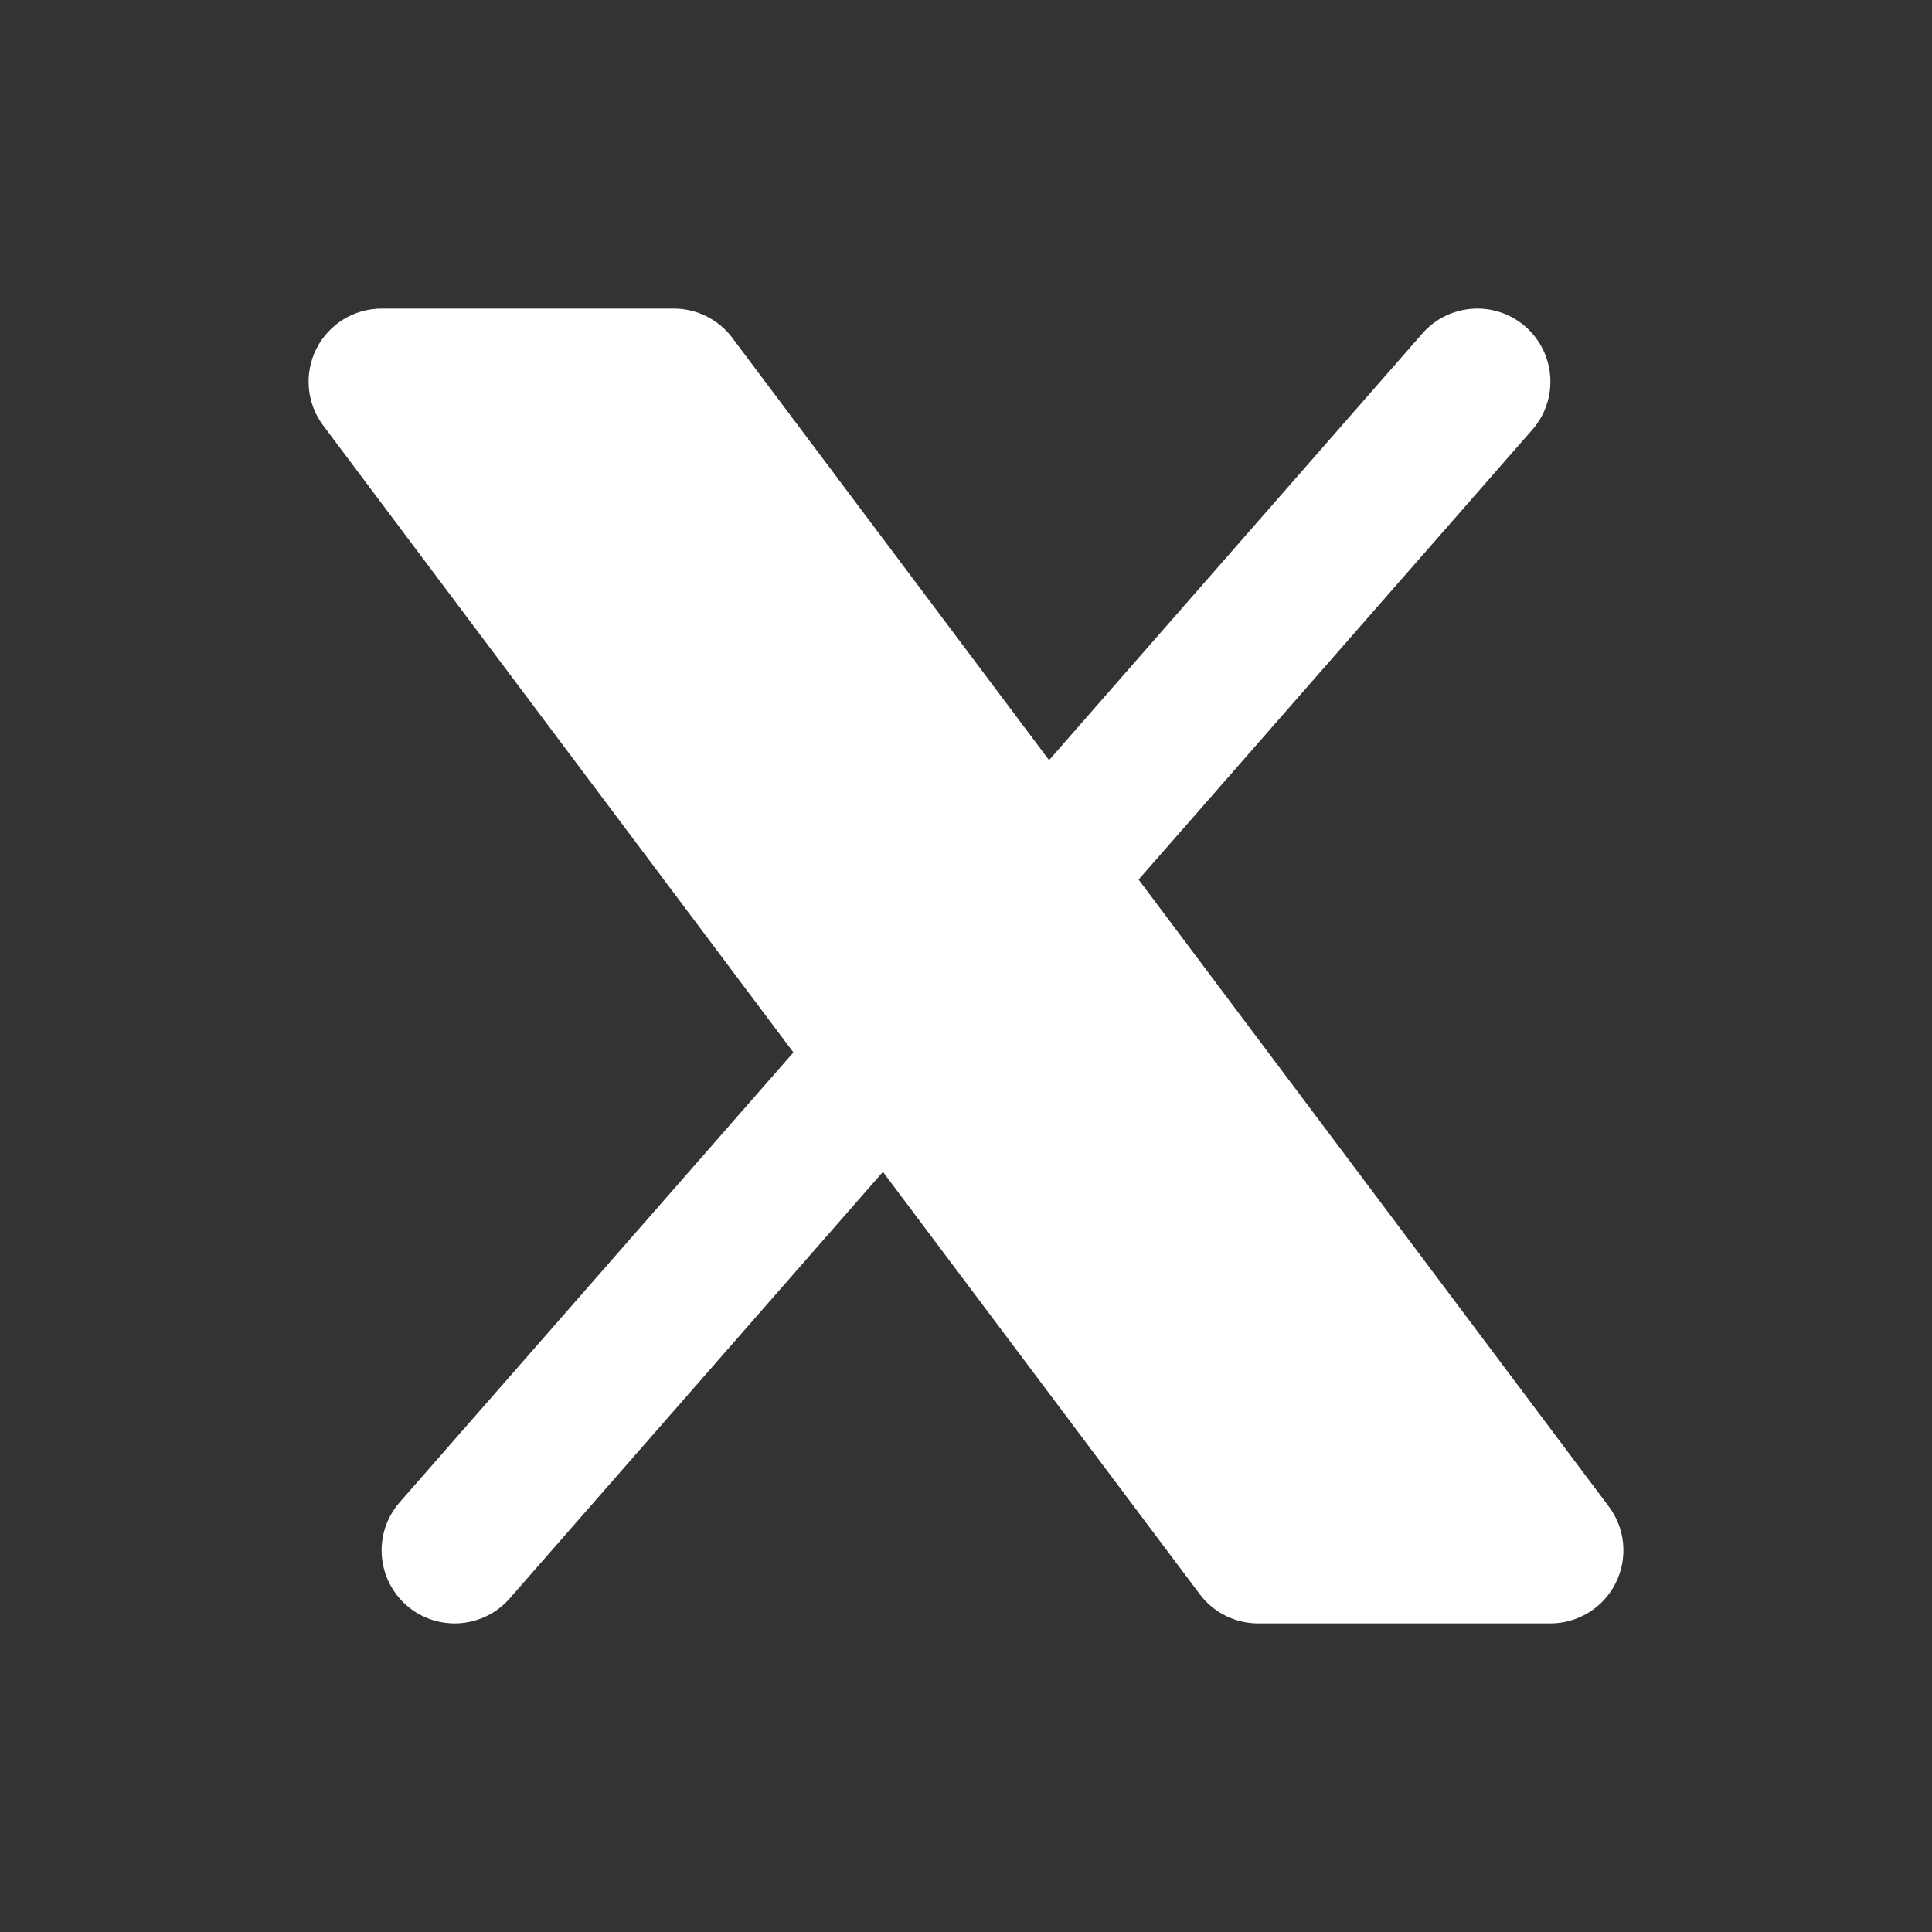 <svg width="18" height="18" viewBox="0 0 18 18" fill="none" xmlns="http://www.w3.org/2000/svg">
<rect x="0" y="0" width="18" height="18" fill="#333333" stroke="none"/>
<g id="social_x_fill 1" clip-path="url(#clip0_1325_4965)">
<g id="Icon">
<g id="Logo">
<g id="social_x_fill">
<path id="&#232;&#183;&#175;&#229;&#190;&#132;" d="M14.276 4.004C14.524 3.721 14.495 3.291 14.212 3.043C13.929 2.796 13.499 2.825 13.252 3.107L9.774 7.082L6.822 3.147C6.694 2.976 6.492 2.875 6.278 2.875H3.556C3.298 2.875 3.062 3.021 2.947 3.251C2.832 3.482 2.856 3.758 3.011 3.964L7.392 9.805L3.724 13.996C3.476 14.279 3.505 14.709 3.788 14.957C4.071 15.204 4.501 15.175 4.748 14.893L8.226 10.918L11.178 14.853C11.306 15.024 11.508 15.125 11.722 15.125H14.444C14.702 15.125 14.938 14.979 15.053 14.749C15.168 14.518 15.144 14.242 14.989 14.036L10.608 8.195L14.276 4.004Z" fill="white"/>
</g>
</g>
</g>
</g>
<defs>
<clipPath id="clip0_1325_4965">
<rect width="16.333" height="16.333" fill="white" transform="translate(0.833 0.833)"/>
</clipPath>
</defs>
</svg>
